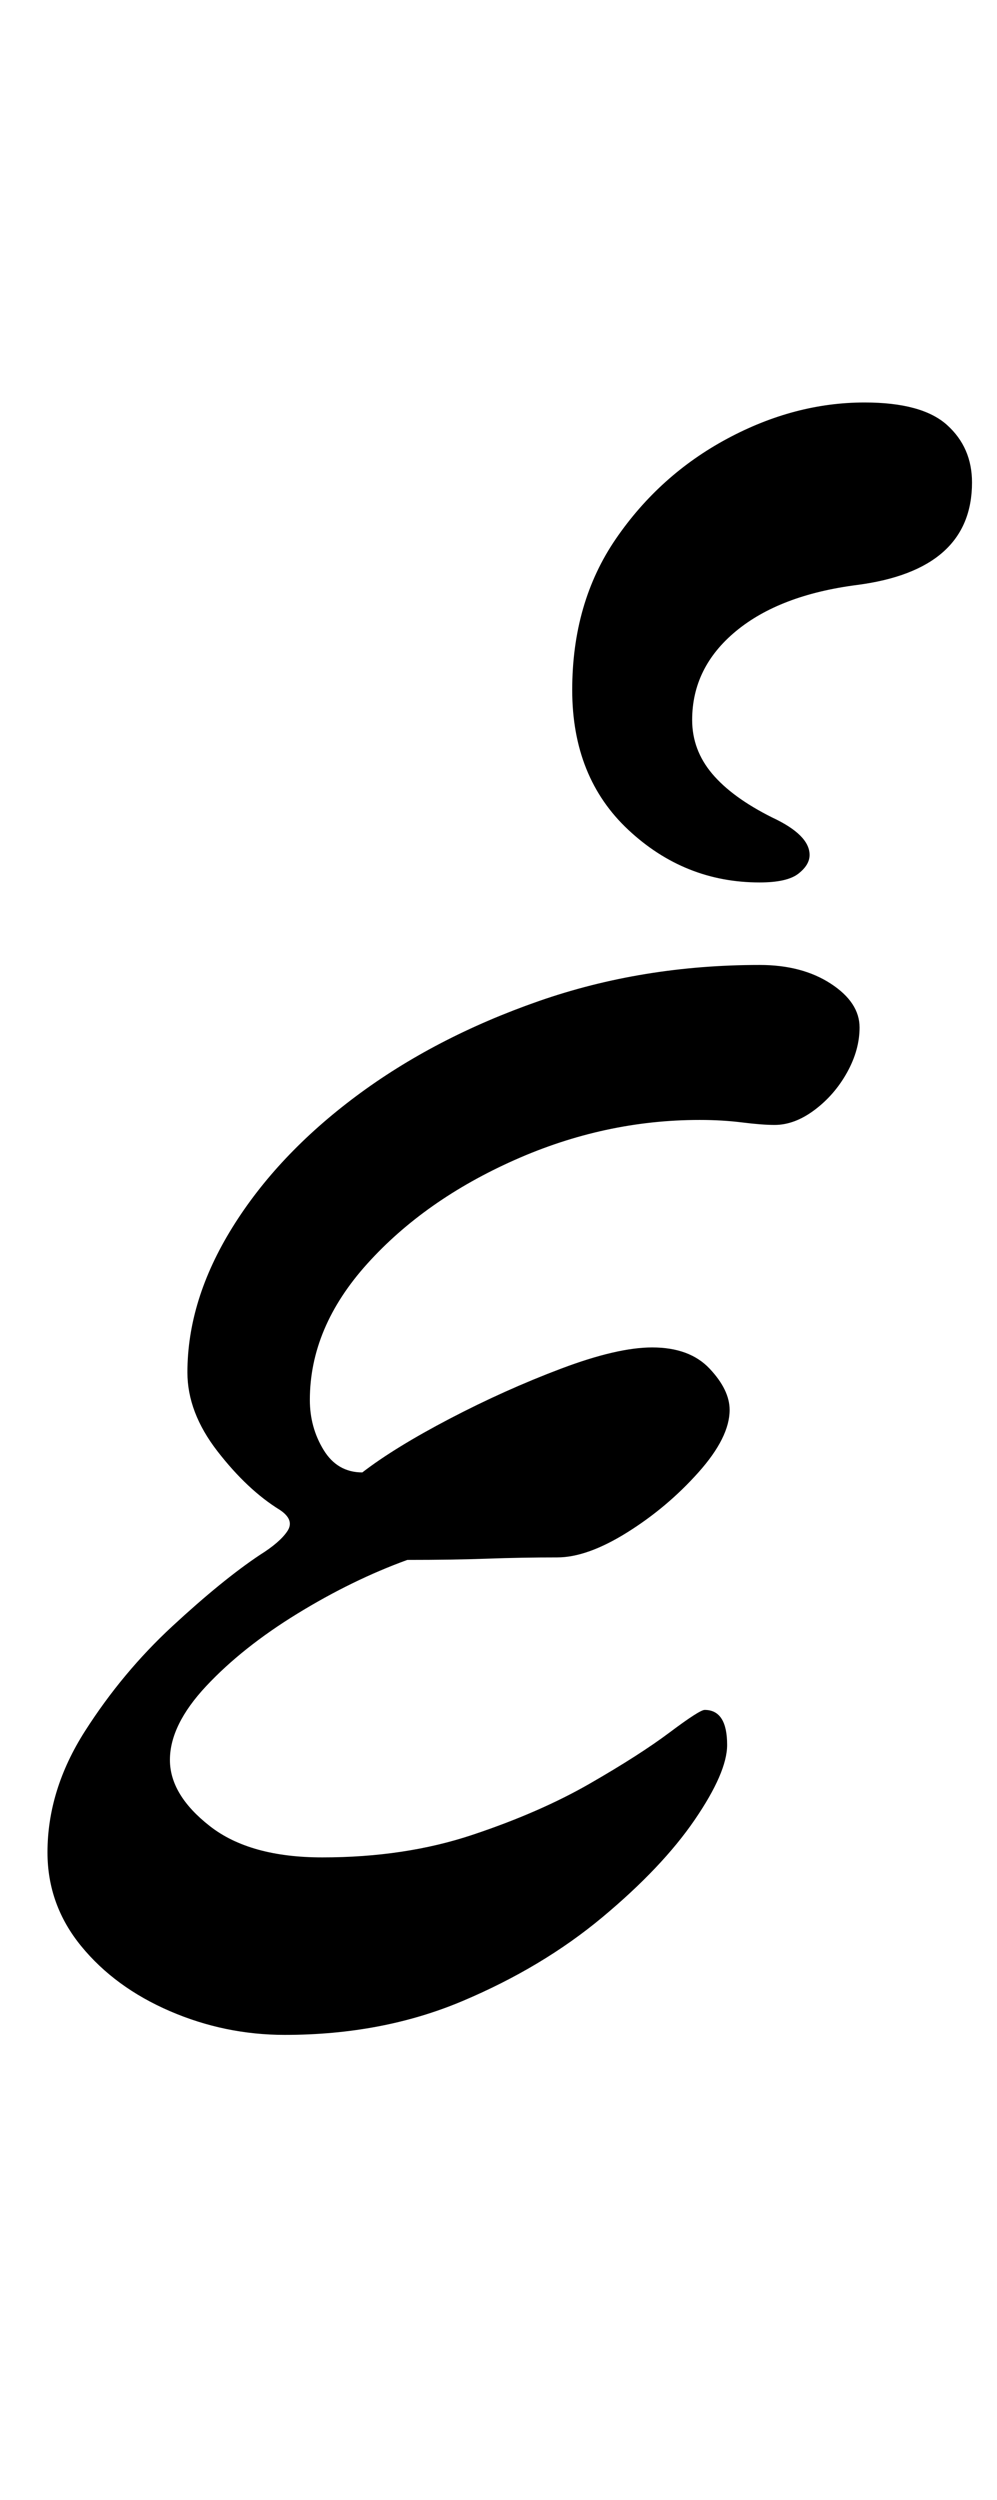<?xml version="1.0" standalone="no"?>
<!DOCTYPE svg PUBLIC "-//W3C//DTD SVG 1.1//EN" "http://www.w3.org/Graphics/SVG/1.1/DTD/svg11.dtd" >
<svg xmlns="http://www.w3.org/2000/svg" xmlns:xlink="http://www.w3.org/1999/xlink" version="1.1" viewBox="-10 0 399 1000">
  <g transform="matrix(1 0 0 -1 0 800)">
   <path fill="currentColor"
d="M104 -14q-24 0 -46 9.5t-35.5 26t-13.5 37.5q0 25 15 48.5t35 42t35 28.5q8 5 11 9.5t-3 8.5q-13 8 -25 23.5t-12 31.5q0 29 18 58t49.5 52.5t73 38t88.5 14.5q17 0 28.5 -7.5t11.5 -17.5q0 -9 -5 -18t-13 -15t-16 -6q-5 0 -13 1t-17 1q-38 0 -74 -16t-59 -41.5
t-23 -54.5q0 -11 5.5 -20t15.5 -9q13 10 35 21.5t44.5 20t36.5 8.5q15 0 23 -8.5t8 -16.5q0 -11 -12.5 -25t-28.5 -24t-28 -10q-14 0 -28 -0.5t-32 -0.5q-22 -8 -44 -21.5t-36.5 -29t-14.5 -29.5t16 -26.5t45 -12.5q33 0 60 9t47 20.5t32 20.5t14 9q9 0 9 -14q0 -11 -13 -30
t-37 -39t-56 -33.5t-71 -13.5zM294 447q-30 0 -52.5 21t-22.5 56t17.5 60.5t44.5 40t55 14.5q23 0 33 -9t10 -23q0 -35 -46 -41q-31 -4 -48.5 -18.5t-17.5 -35.5q0 -12 8 -21.5t24 -17.5q15 -7 15 -15q0 -4 -4.5 -7.5t-15.5 -3.5z" />
  </g>

</svg>
